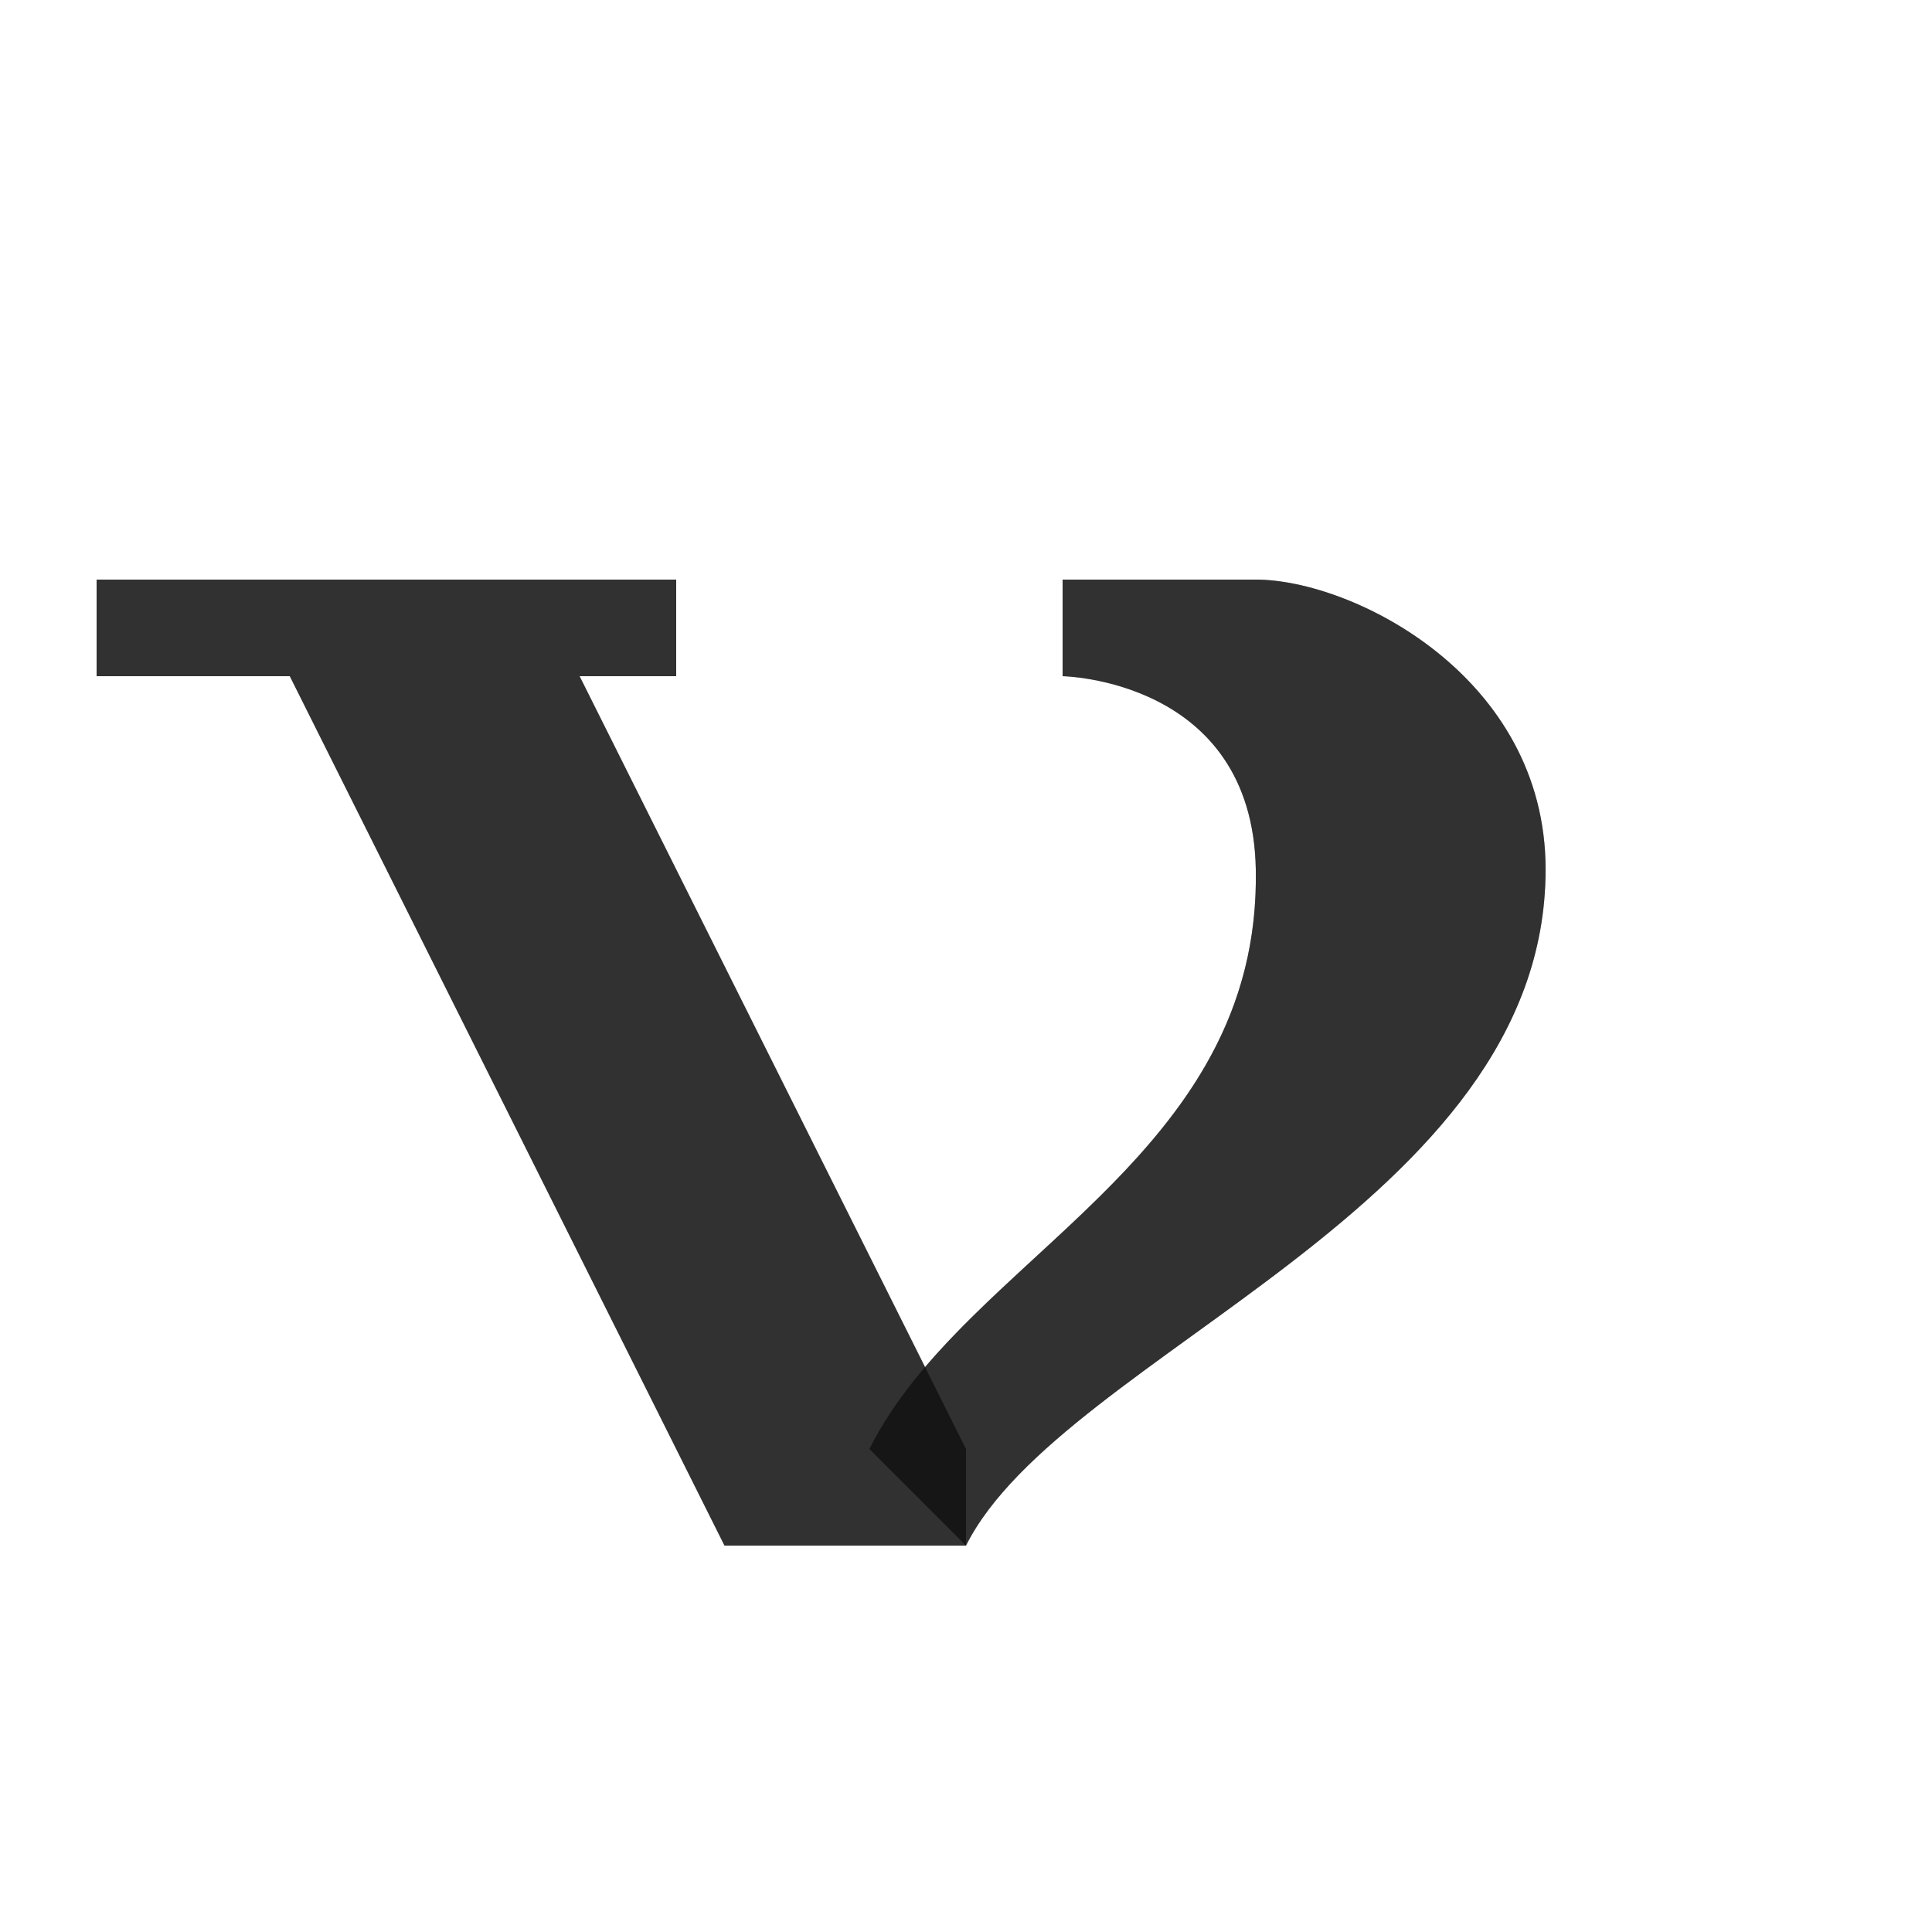 <?xml version="1.0" encoding="UTF-8" standalone="no"?>
<!-- Created with Inkscape (http://www.inkscape.org/) -->

<svg
   width="2000"
   height="2000"
   viewBox="0 0 2000 2000"
   version="1.1"
   id="svg1"
   inkscape:version="1.2.2 (732a01da63, 2022-12-09)"
   sodipodi:docname="957_nu-small.svg"
   xml:space="preserve"
   xmlns:inkscape="http://www.inkscape.org/namespaces/inkscape"
   xmlns:sodipodi="http://sodipodi.sourceforge.net/DTD/sodipodi-0.dtd"
   xmlns="http://www.w3.org/2000/svg"
   xmlns:svg="http://www.w3.org/2000/svg"><sodipodi:namedview
     id="namedview1"
     pagecolor="#ffffff"
     bordercolor="#000000"
     borderopacity="0.25"
     inkscape:showpageshadow="2"
     inkscape:pageopacity="0.0"
     inkscape:pagecheckerboard="0"
     inkscape:deskcolor="#d1d1d1"
     inkscape:document-units="px"
     showgrid="true"
     inkscape:zoom="0.55371508"
     inkscape:cx="905.70046"
     inkscape:cy="922.85729"
     inkscape:window-width="1920"
     inkscape:window-height="2066"
     inkscape:window-x="0"
     inkscape:window-y="0"
     inkscape:window-maximized="0"
     inkscape:current-layer="layer1"
     showguides="true"><inkscape:grid
       id="grid1"
       units="px"
       originx="0"
       originy="0"
       spacingx="25"
       spacingy="25"
       empcolor="#0099e5"
       empopacity="0.302"
       color="#0099e5"
       opacity="0.149"
       empspacing="4"
       dotted="false"
       gridanglex="30"
       gridanglez="30"
       visible="true" /></sodipodi:namedview><defs
     id="defs1" /><g
     inkscape:label="Layer 1"
     inkscape:groupmode="layer"
     id="layer1"><path
       id="path111890"
       style="fill:#000000;fill-opacity:0.56;stroke:none;stroke-width:1px;stroke-linecap:butt;stroke-linejoin:miter;stroke-opacity:0.56"
       d="M 1000,1500 600,700 H 700 V 600 H 100 v 100 h 200 l 450,900 h 250 z"
       sodipodi:nodetypes="cccccccccc" /><path
       id="path111890-2"
       style="fill:#000000;fill-opacity:0.56;stroke:none;stroke-width:1px;stroke-linecap:butt;stroke-linejoin:miter;stroke-opacity:0.56"
       d="m 1000,1600 c 100,-200 600,-350 600,-700 0,-200 -200,-300 -300,-300 h -200 v 100 c 0,0 196.388,3.044 200,200 5.501,299.949 -300,400 -400,600"
       sodipodi:nodetypes="cssccsc" /><path
       id="path111890-9"
       style="fill:#000000;fill-opacity:0.56;stroke:none;stroke-width:1px;stroke-linecap:butt;stroke-linejoin:miter;stroke-opacity:0.56"
       d="M 100 600 L 100 700 L 300 700 L 750 1600 L 1000 1600 C 1100 1400 1600 1249.999 1600 900 C 1600 700 1400 600 1300 600 L 1100 600 L 1100 700 C 1100 700 1296.388 703.045 1300 900 C 1304.67 1154.664 1085.211 1265.256 957.621 1415.24 L 600 700 L 700 700 L 700 600 L 100 600 z " /></g></svg>
